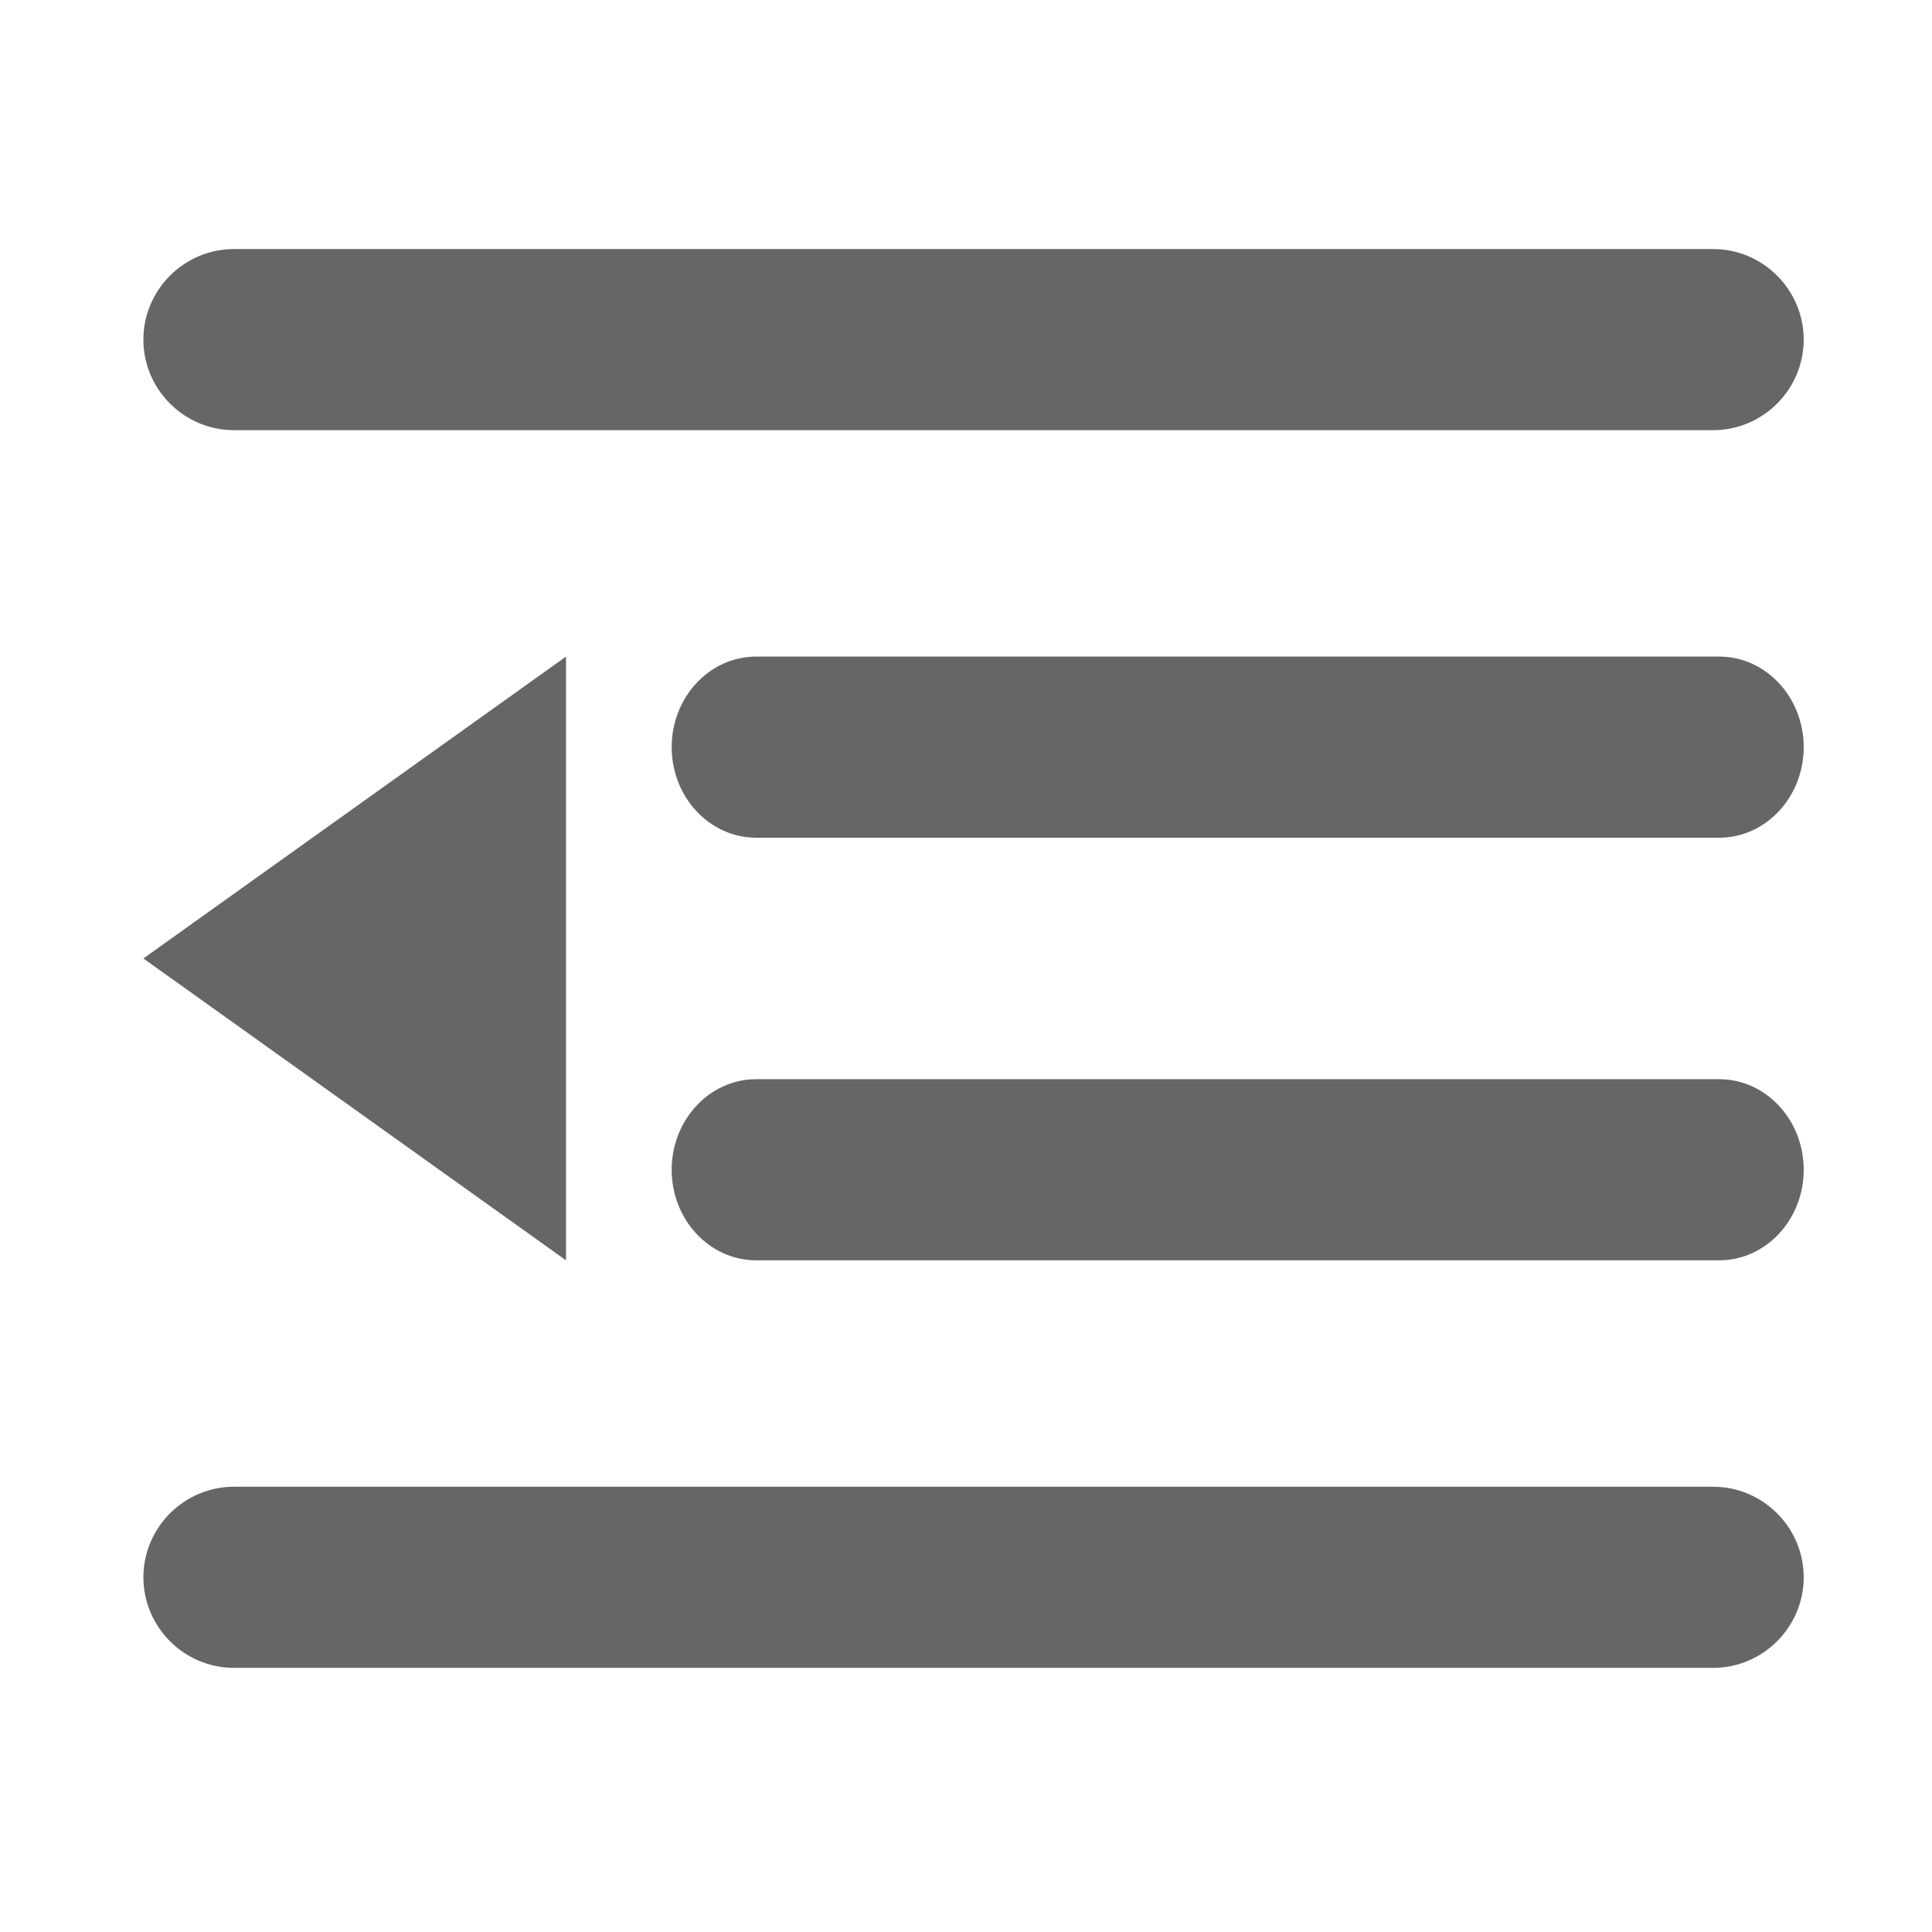 <?xml version="1.0" standalone="no"?><!DOCTYPE svg PUBLIC "-//W3C//DTD SVG 1.1//EN" "http://www.w3.org/Graphics/SVG/1.1/DTD/svg11.dtd"><svg t="1532006853949" class="icon" style="" viewBox="0 0 1024 1024" version="1.1" xmlns="http://www.w3.org/2000/svg" p-id="1975" xmlns:xlink="http://www.w3.org/1999/xlink" width="64" height="64"><defs><style type="text/css"></style></defs><path d="M911.2 668 400.8 668c-24.8 0-44.8-21.6-44.8-48s20-48 44.8-48l510.4 0c24.8 0 44.8 21.6 44.8 48S936 668 911.2 668zM911.2 444 400.8 444c-24.8 0-44.8-21.6-44.8-48s20-48 44.8-48l510.4 0c24.8 0 44.8 21.6 44.8 48S936 444 911.2 444zM908 228l-784 0c-26.4 0-48-21.6-48-48 0-26.4 21.6-48 48-48l784 0c26.4 0 48 21.6 48 48C956 206.4 934.4 228 908 228zM300 668l-224-160 224-160L300 668zM124 788l784 0c26.4 0 48 21.6 48 48s-21.6 48-48 48l-784 0c-26.4 0-48-21.6-48-48S97.6 788 124 788z" p-id="1976" fill="#666666"></path></svg>